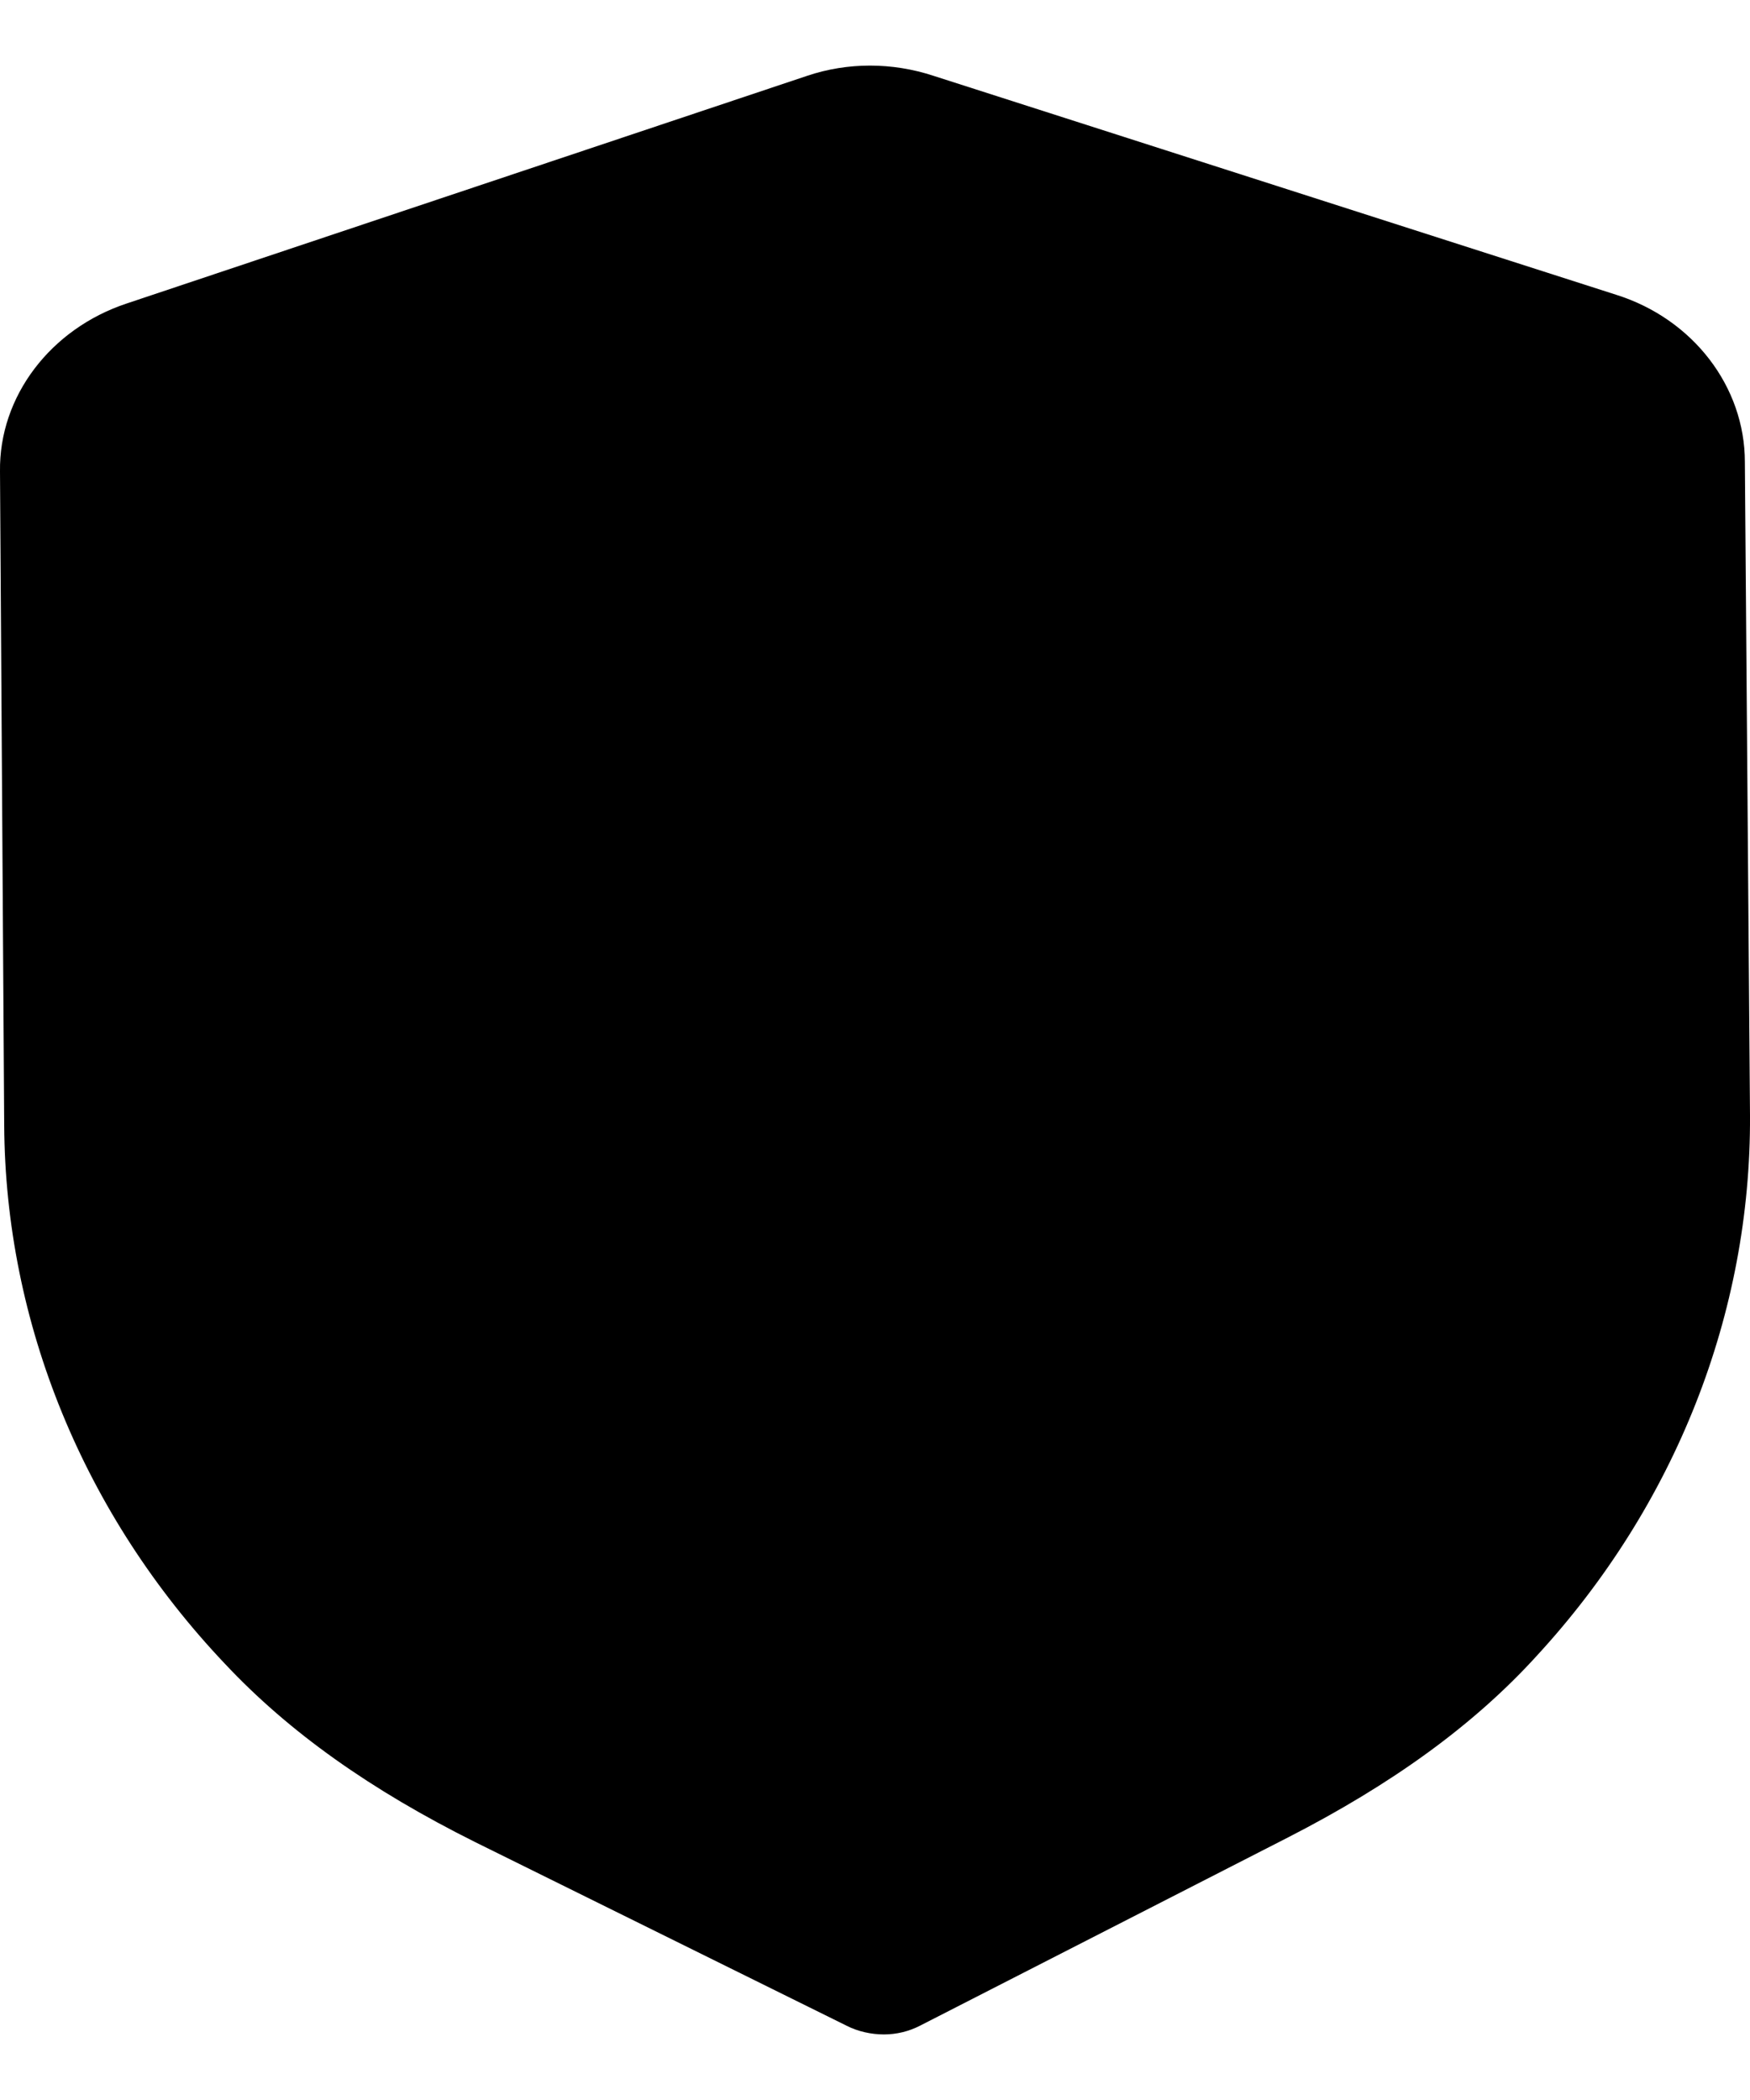 <svg width="15" height="18" viewBox="0 0 15 18" fill="none" xmlns="http://www.w3.org/2000/svg">
<rect width="15" height="18" fill="#C1C3C8"/>
<g clip-path="url(#clip0)">
<rect width="360" height="1203" transform="translate(-172 -1106)" fill="#EAEDF2"/>
<rect x="-172" y="-14" width="360" height="63" fill="white"/>
<rect x="-172" y="-14" width="360" height="63" fill="white" fill-opacity="0.12"/>
<path d="M14.956 3.96C14.956 3.314 14.511 2.734 13.854 2.527L8.002 0.65C7.647 0.533 7.265 0.533 6.918 0.65L1.084 2.602C0.435 2.818 -0.009 3.396 0 4.041L0.036 9.644C0.045 11.34 0.719 12.986 1.927 14.26C2.478 14.848 3.179 15.344 4.076 15.791L7.256 17.363C7.353 17.413 7.469 17.438 7.576 17.438C7.682 17.438 7.789 17.413 7.886 17.363L11.039 15.75C11.927 15.295 12.629 14.79 13.171 14.194C14.361 12.903 15.009 11.256 15 9.56L14.956 3.96Z" fill="black"/>
</g>
<defs>
<clipPath id="clip0">
<rect width="360" height="1203" fill="white" transform="translate(-172 -1106)"/>
</clipPath>
</defs>
</svg>
